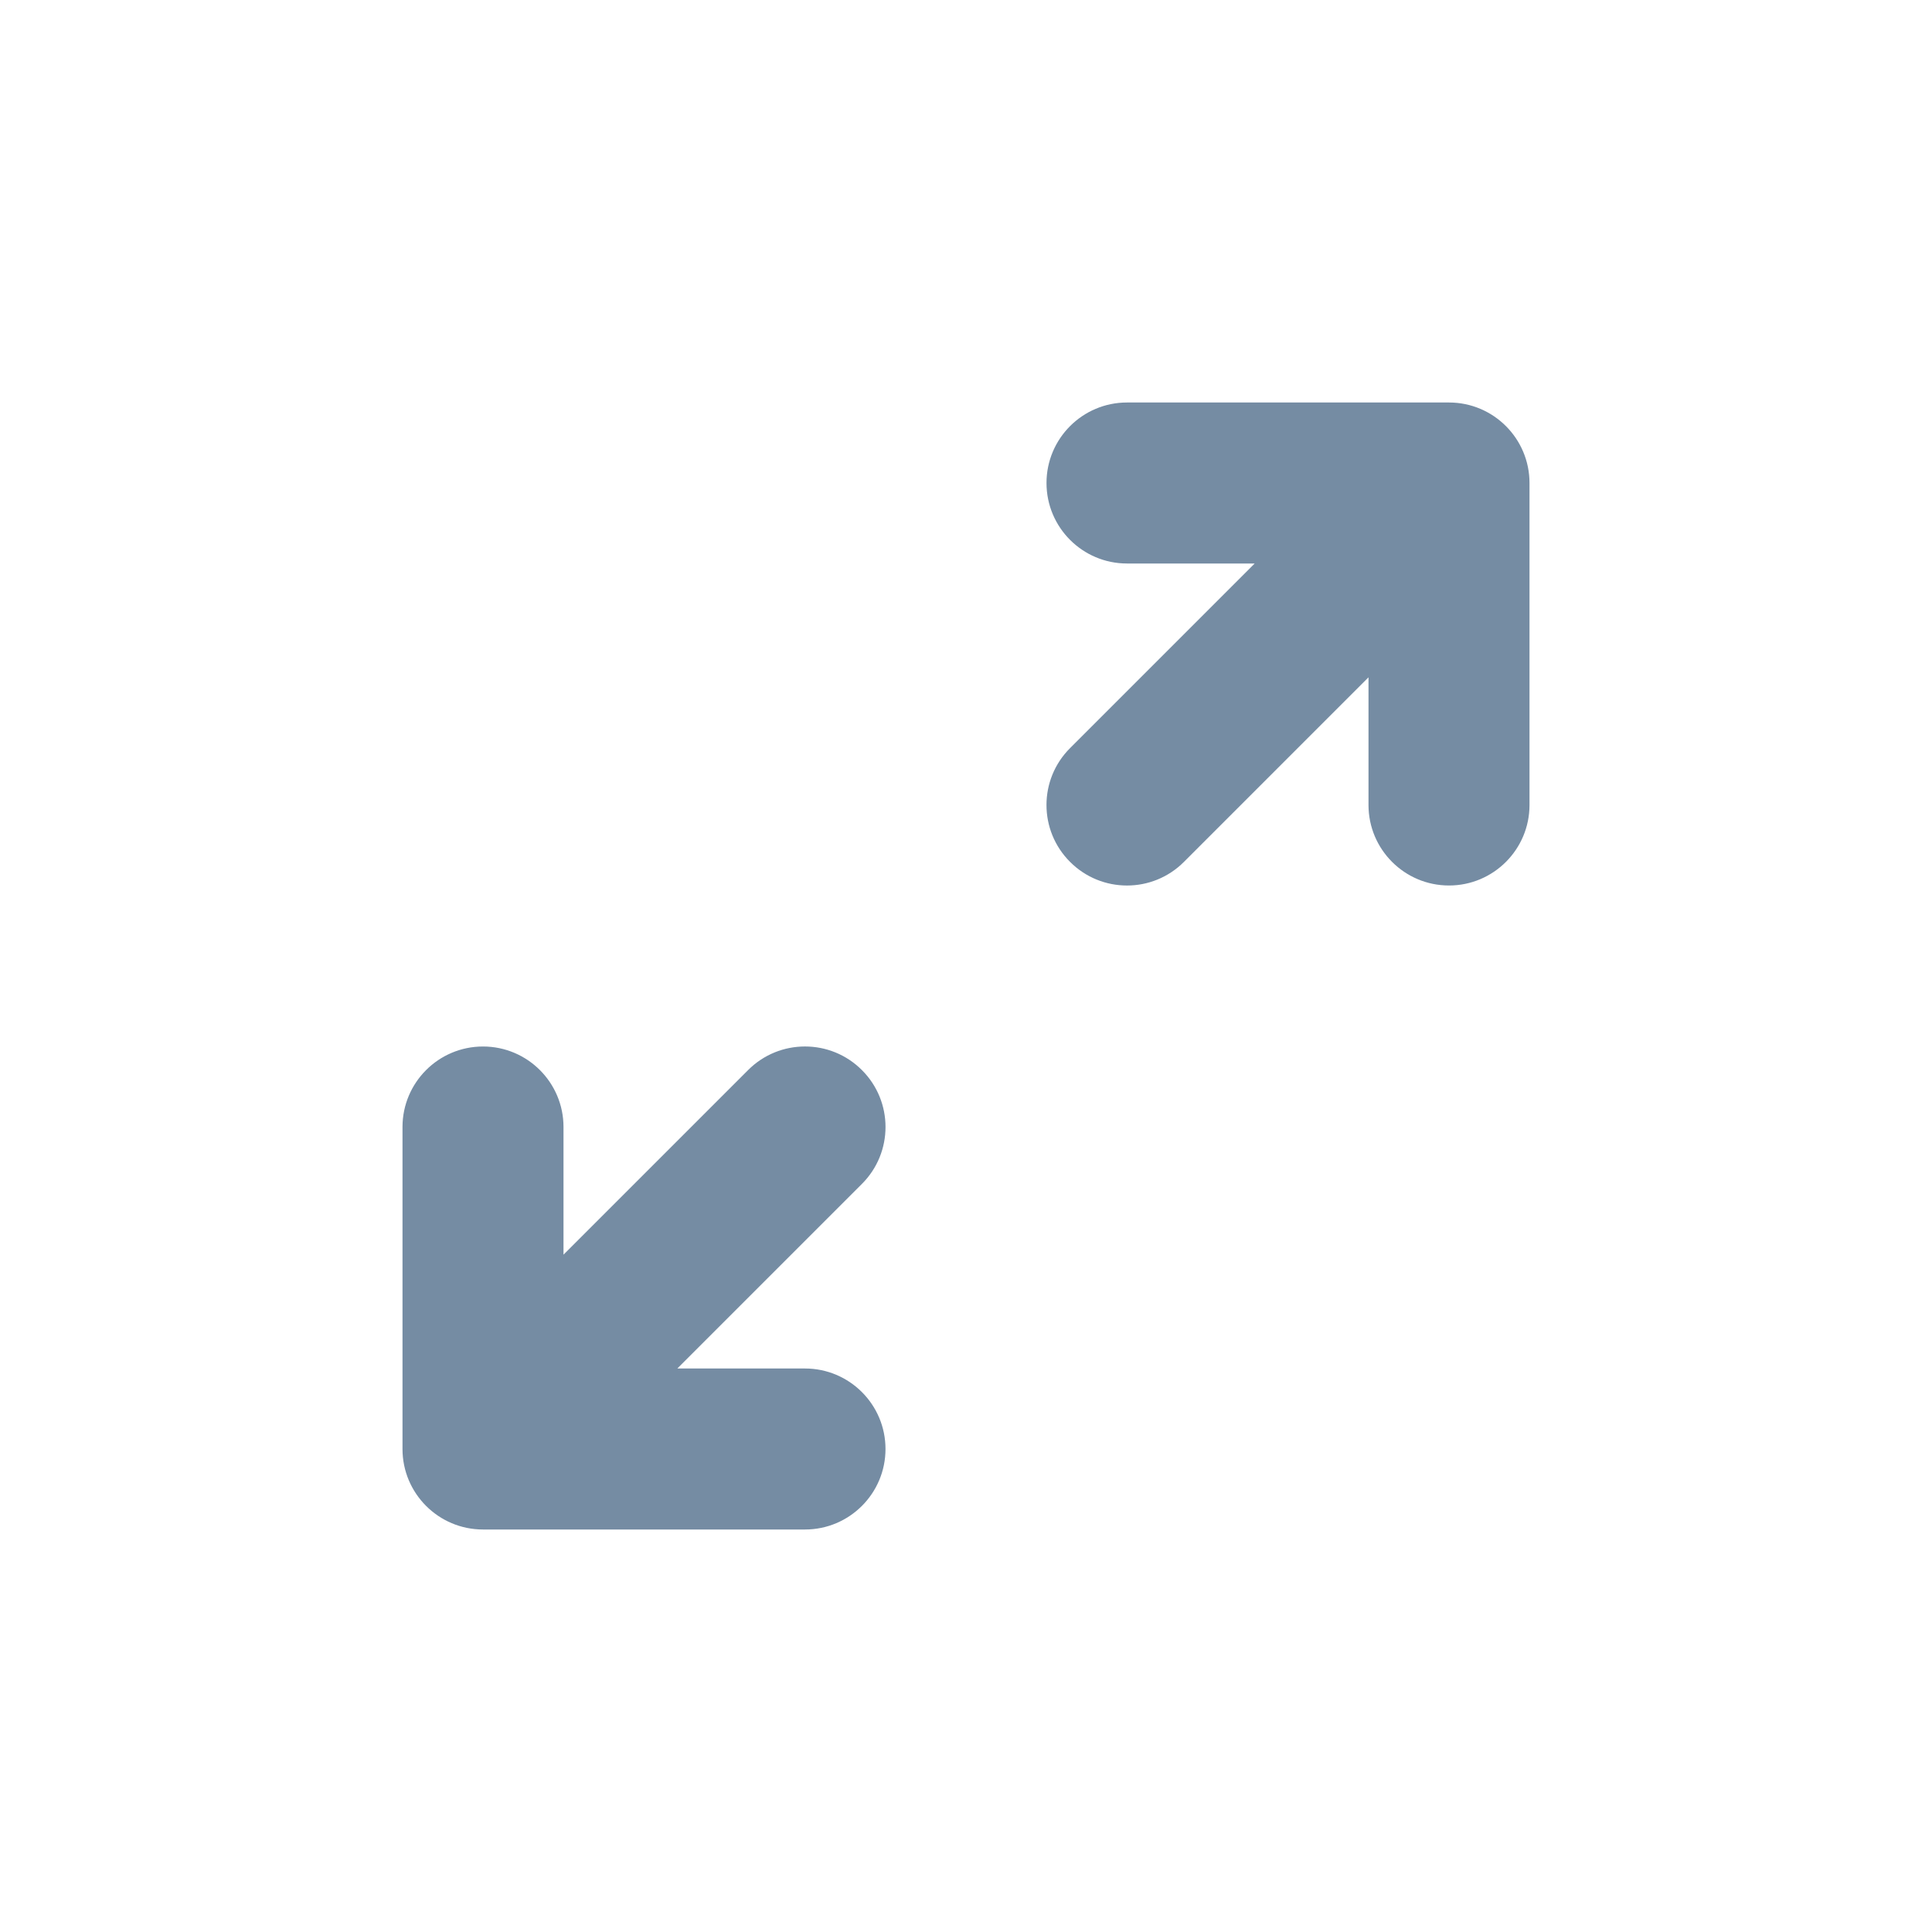 <svg width="24" height="24" viewBox="0 0 24 24" fill="none" xmlns="http://www.w3.org/2000/svg">
<path fill-rule="evenodd" clip-rule="evenodd" d="M17 8.414L14.707 10.707C14.317 11.098 13.683 11.098 13.293 10.707C12.902 10.317 12.902 9.683 13.293 9.293L15.586 7H14C13.448 7 13 6.552 13 6C13 5.448 13.448 5 14 5H18C18.552 5 19 5.448 19 6V10C19 10.552 18.552 11 18 11C17.448 11 17 10.552 17 10V8.414ZM7 15.586L9.293 13.293C9.683 12.902 10.317 12.902 10.707 13.293C11.098 13.683 11.098 14.317 10.707 14.707L8.414 17H10C10.552 17 11 17.448 11 18C11 18.552 10.552 19 10 19H6C5.448 19 5 18.552 5 18V14C5 13.448 5.448 13 6 13C6.552 13 7 13.448 7 14V15.586Z" fill="#758CA3"/>
</svg>
